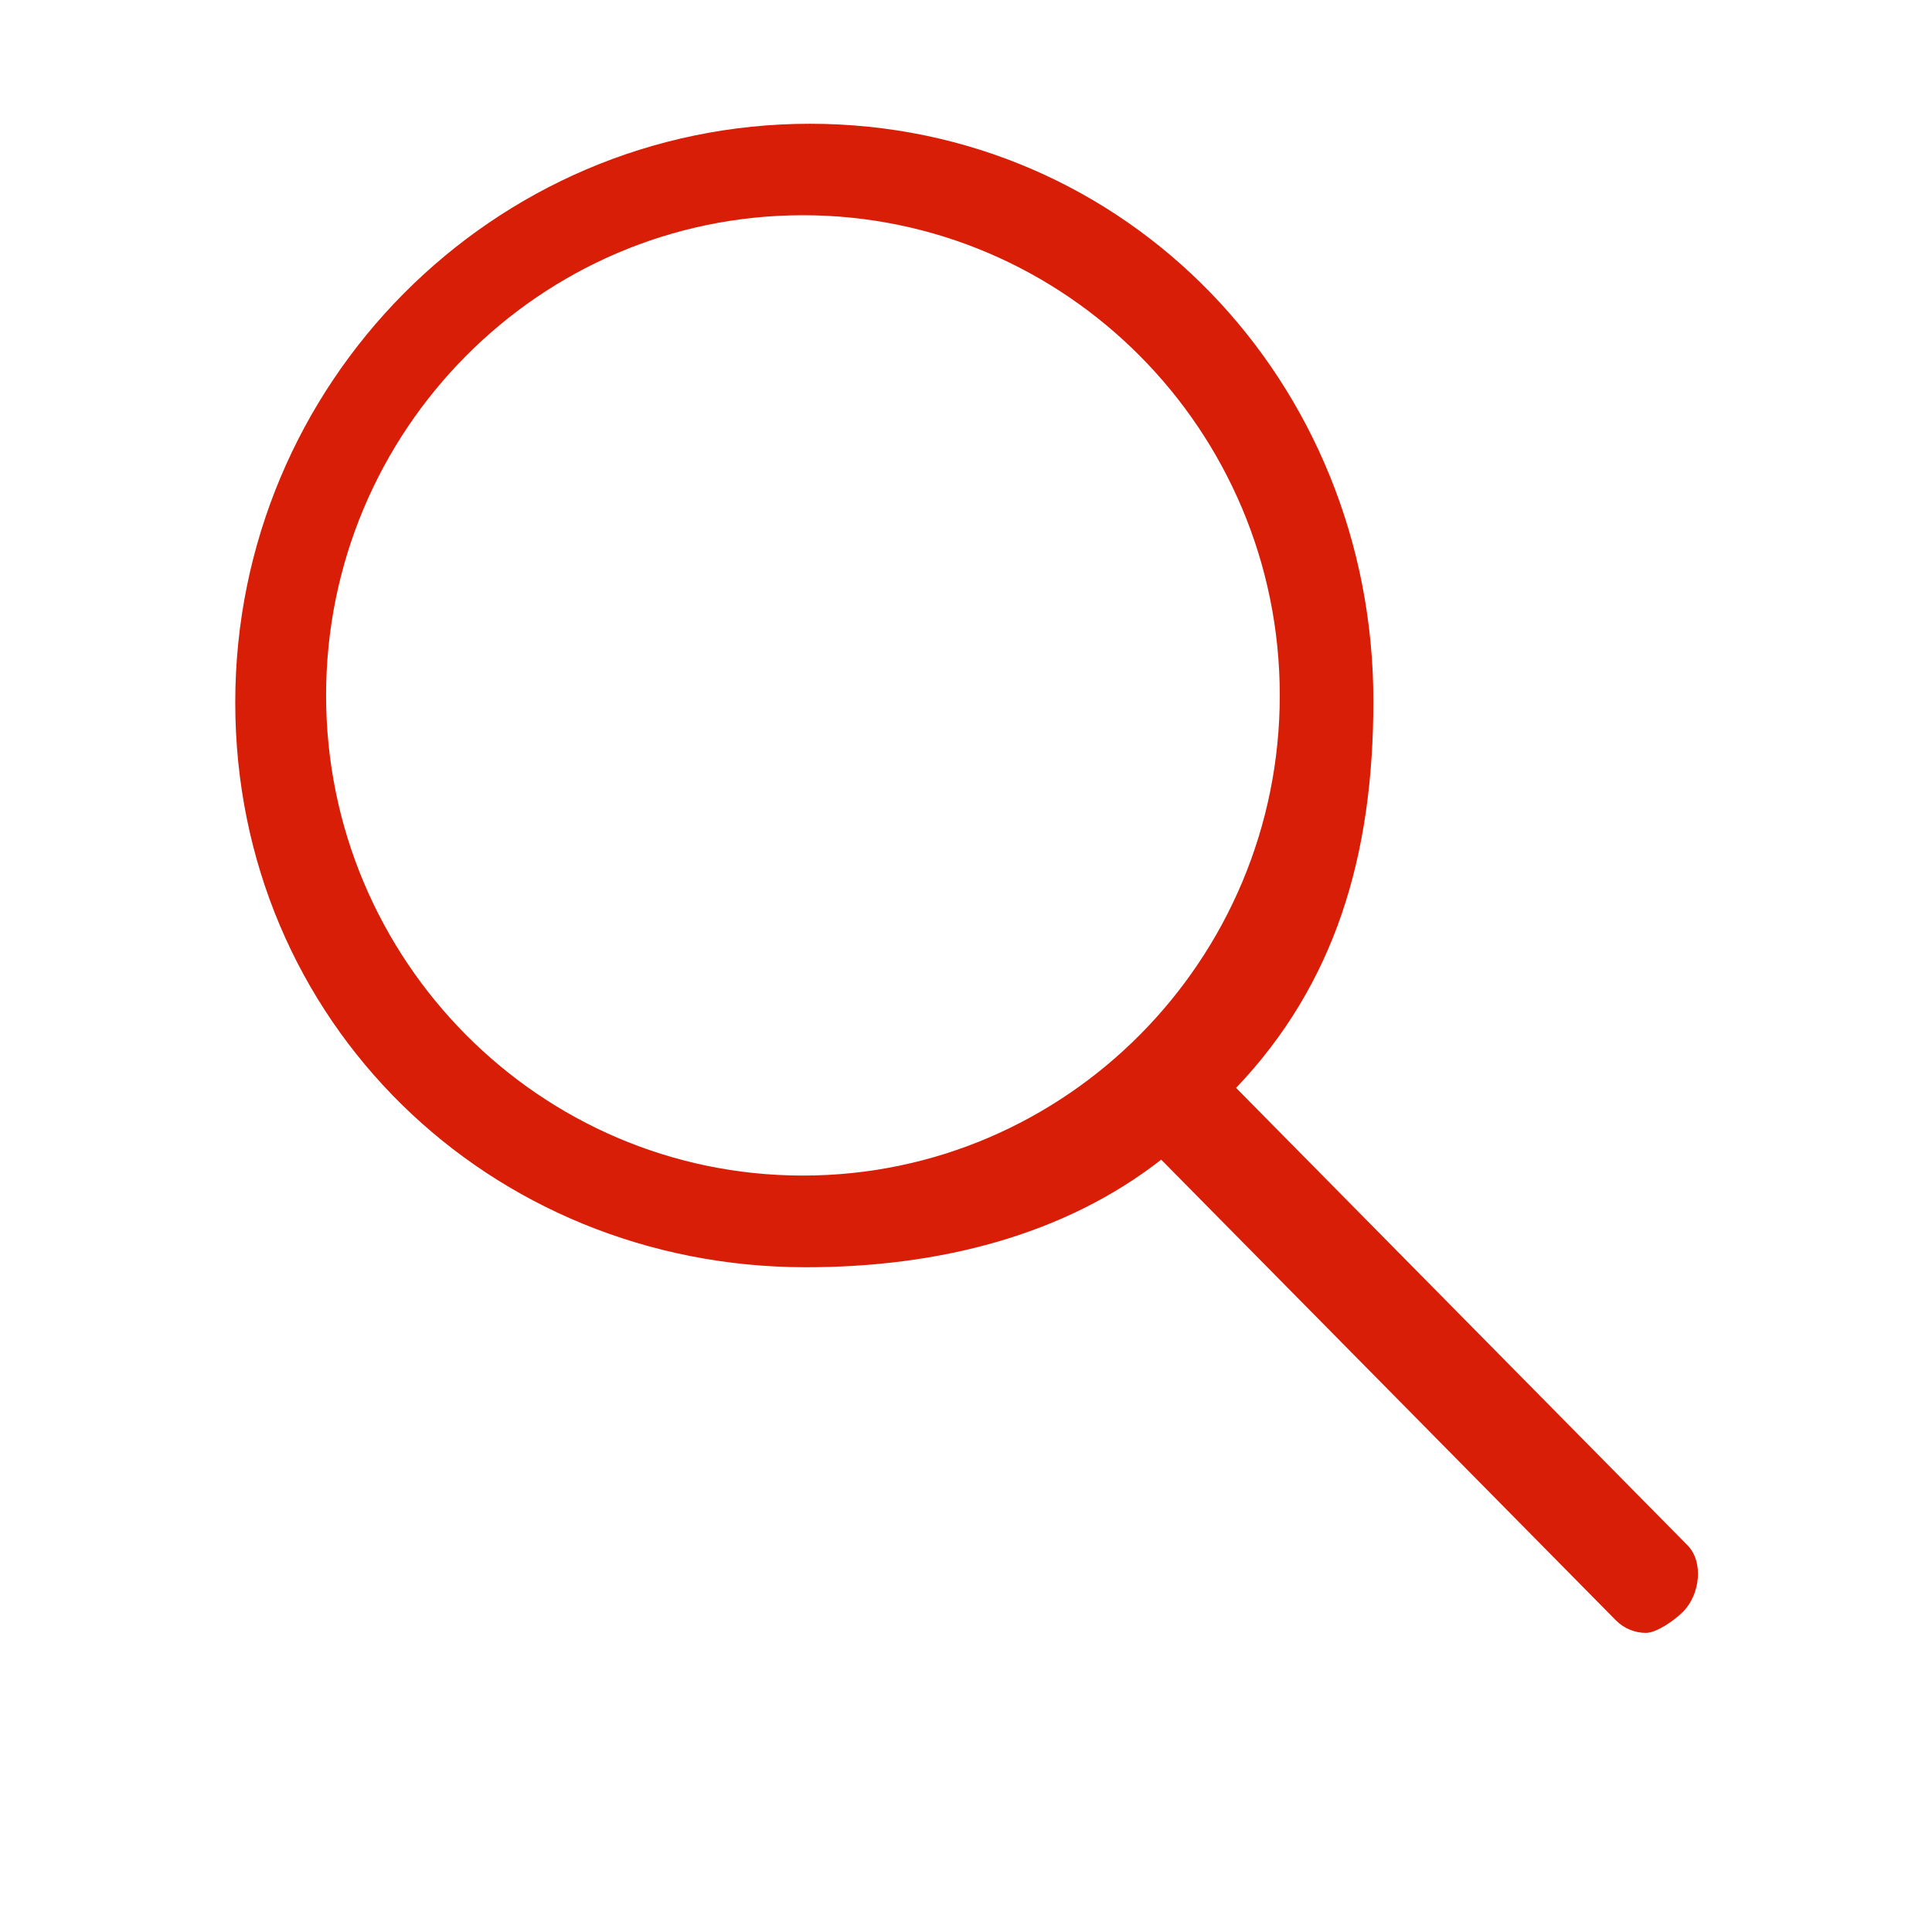 <?xml version="1.0" standalone="no"?><!DOCTYPE svg PUBLIC "-//W3C//DTD SVG 1.1//EN" "http://www.w3.org/Graphics/SVG/1.1/DTD/svg11.dtd"><svg t="1593662192480" class="icon" viewBox="0 0 1024 1024" version="1.1" xmlns="http://www.w3.org/2000/svg" p-id="16532" width="16" height="16" xmlns:xlink="http://www.w3.org/1999/xlink"><defs><style type="text/css"></style></defs><path d="M894.387 819.014 655.155 576.609c52.429-55.127 72.761-122.872 72.761-205.054 0-169.146-130.61-305.959-298.596-305.959-167.963 0-304.634 137.617-304.634 306.764 0 169.147 134.541 299.306 302.505 299.306 70.133 0 136.738-16.78 188.27-57.02l240.959 244.131c4.405 4.451 10.181 6.678 15.955 6.678 5.776 0 15.337-6.817 19.74-11.266C900.921 845.332 903.194 827.913 894.387 819.014zM172.832 368.572c0-140.363 113.378-254.499 252.724-254.499 139.368 0 252.749 114.136 252.749 254.499 0 140.317-113.381 254.5-252.749 254.5C286.21 623.072 172.832 508.889 172.832 368.572z" p-id="16533" fill="#d81e06"></path></svg>